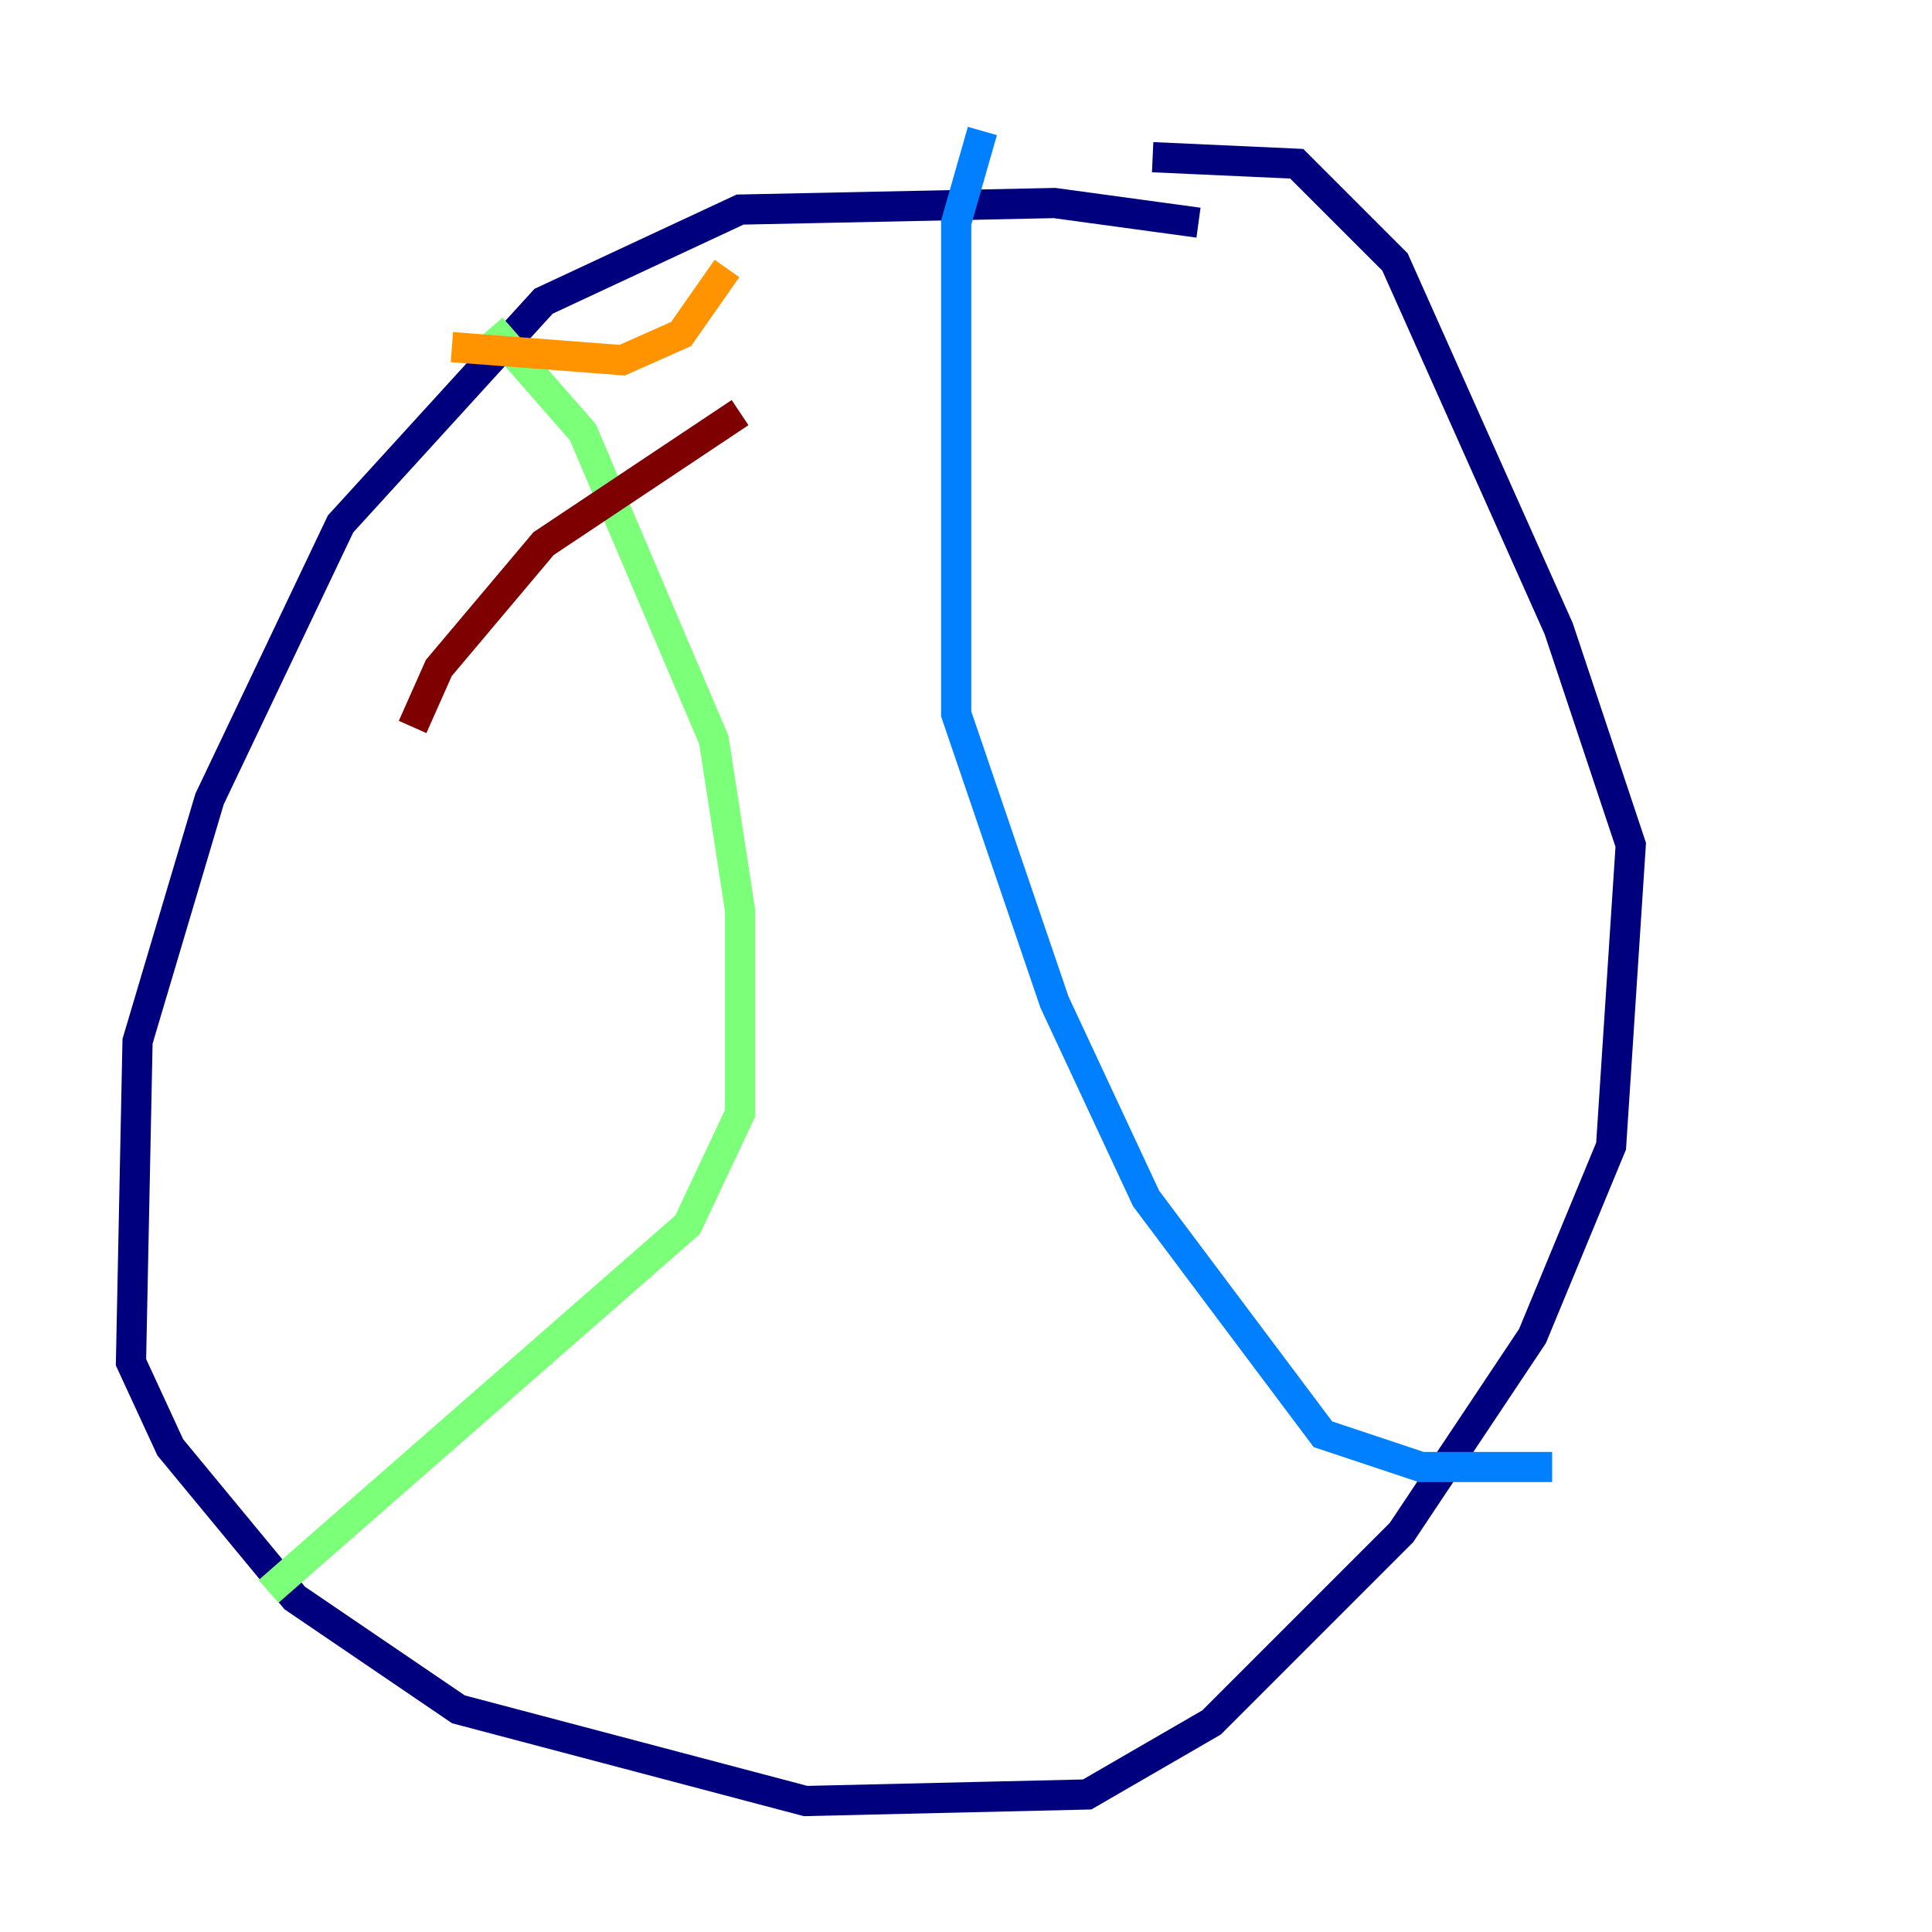 <?xml version="1.0" encoding="utf-8" ?>
<svg baseProfile="tiny" height="128" version="1.2" viewBox="0,0,128,128" width="128" xmlns="http://www.w3.org/2000/svg" xmlns:ev="http://www.w3.org/2001/xml-events" xmlns:xlink="http://www.w3.org/1999/xlink"><defs /><polyline fill="none" points="79.403,14.752 69.858,13.451 49.031,13.885 36.014,19.959 22.563,34.712 13.885,52.936 9.112,68.99 8.678,90.251 11.281,95.891 19.525,105.871 30.373,113.248 53.37,119.322 72.027,118.888 80.271,114.115 92.854,101.532 101.532,88.515 106.739,75.932 108.041,55.973 103.268,41.654 92.42,17.356 85.912,10.848 76.366,10.414" stroke="#00007f" stroke-width="2" /><polyline fill="none" points="65.085,8.678 63.349,14.752 63.349,47.295 69.858,66.386 75.932,79.403 87.647,95.024 94.156,97.193 102.834,97.193" stroke="#0080ff" stroke-width="2" /><polyline fill="none" points="32.542,21.695 38.617,28.637 47.295,49.031 49.031,60.312 49.031,73.763 45.559,81.139 17.79,105.437" stroke="#7cff79" stroke-width="2" /><polyline fill="none" points="29.939,22.997 41.22,23.864 45.125,22.129 48.163,17.79" stroke="#ff9400" stroke-width="2" /><polyline fill="none" points="27.336,48.163 29.071,44.258 36.014,36.014 49.031,27.336" stroke="#7f0000" stroke-width="2" /></svg>